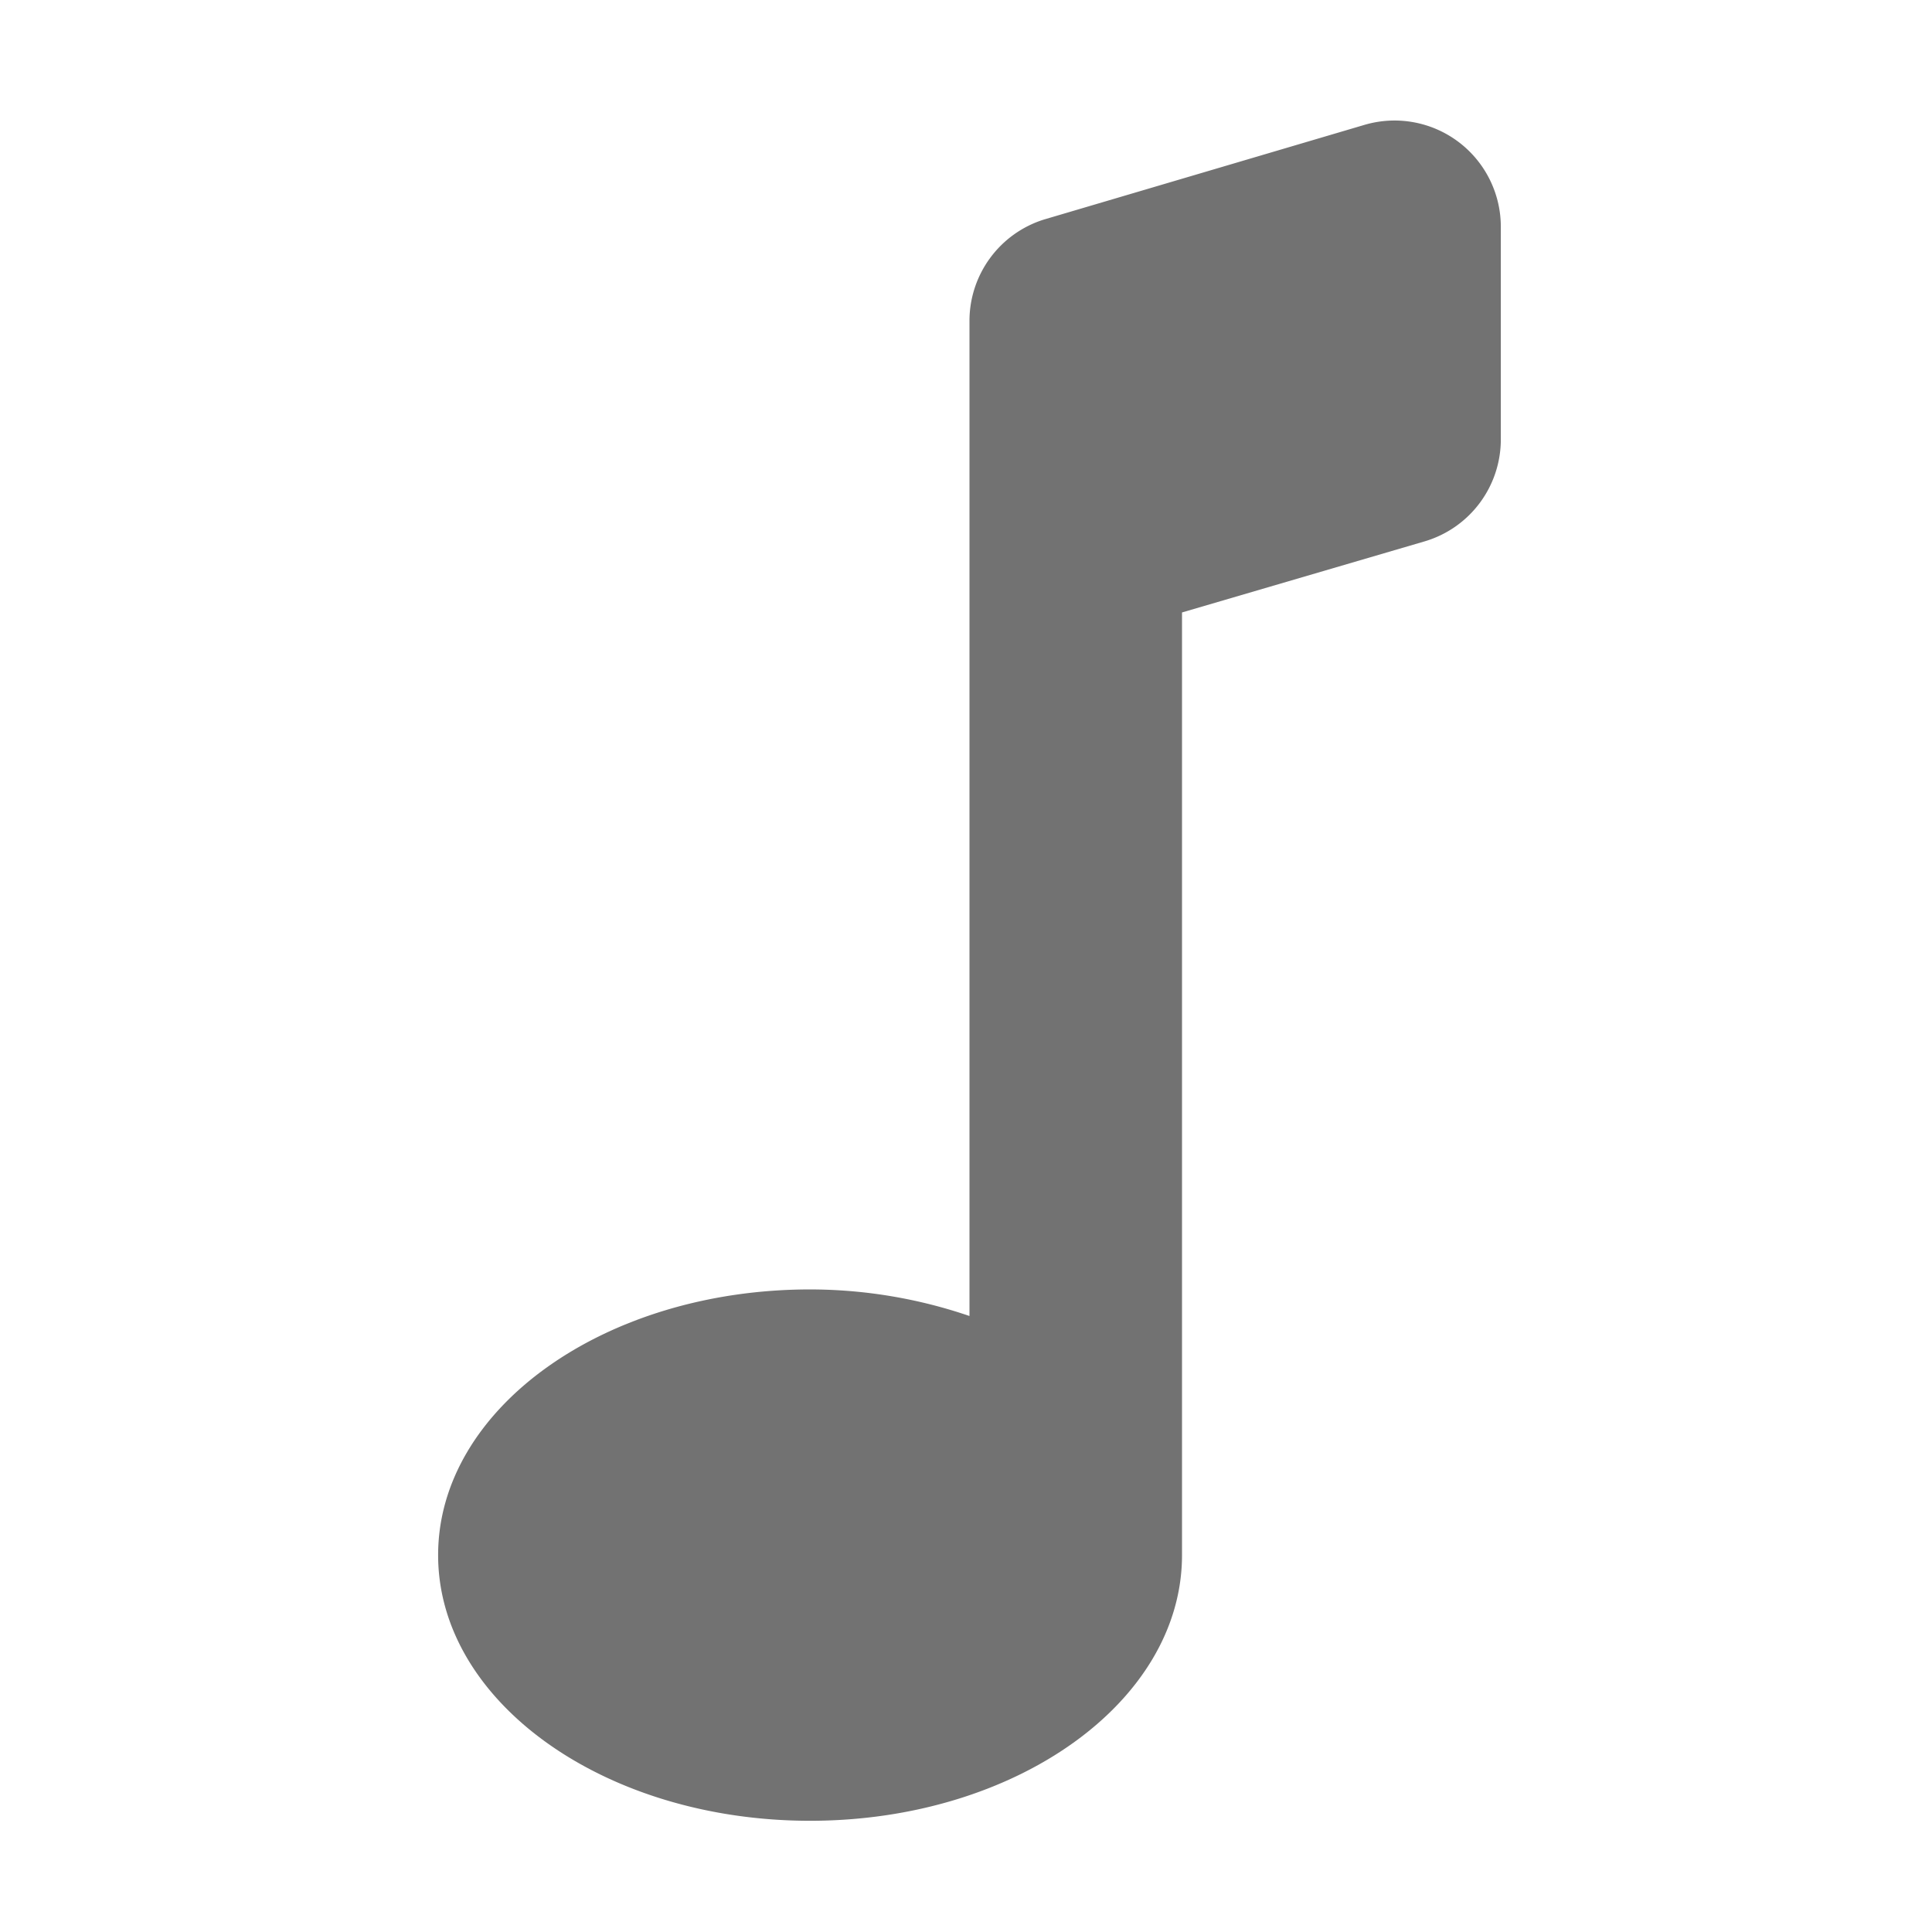 ﻿<?xml version='1.0' encoding='UTF-8'?>
<svg viewBox="-5.496 -1.995 31.997 32" xmlns="http://www.w3.org/2000/svg">
  <g transform="matrix(0.055, 0, 0, 0.055, 0, 0)">
    <path d="M310.94, 1.33L214.41, 29.84A32 32 0 0 0 192, 60.34L192, 360A148.76 148.76 0 0 0 144, 352C82.14, 352 32, 387.82 32, 432C32, 476.18 82.14, 512 144, 512C205.86, 512 256, 476.18 256, 432L256, 148.15L329, 126.76A32 32 0 0 0 352, 96.05L352, 32A32 32 0 0 0 310.94, 1.33z" fill="#727272" fill-opacity="1" class="Black" />
  </g>
</svg>